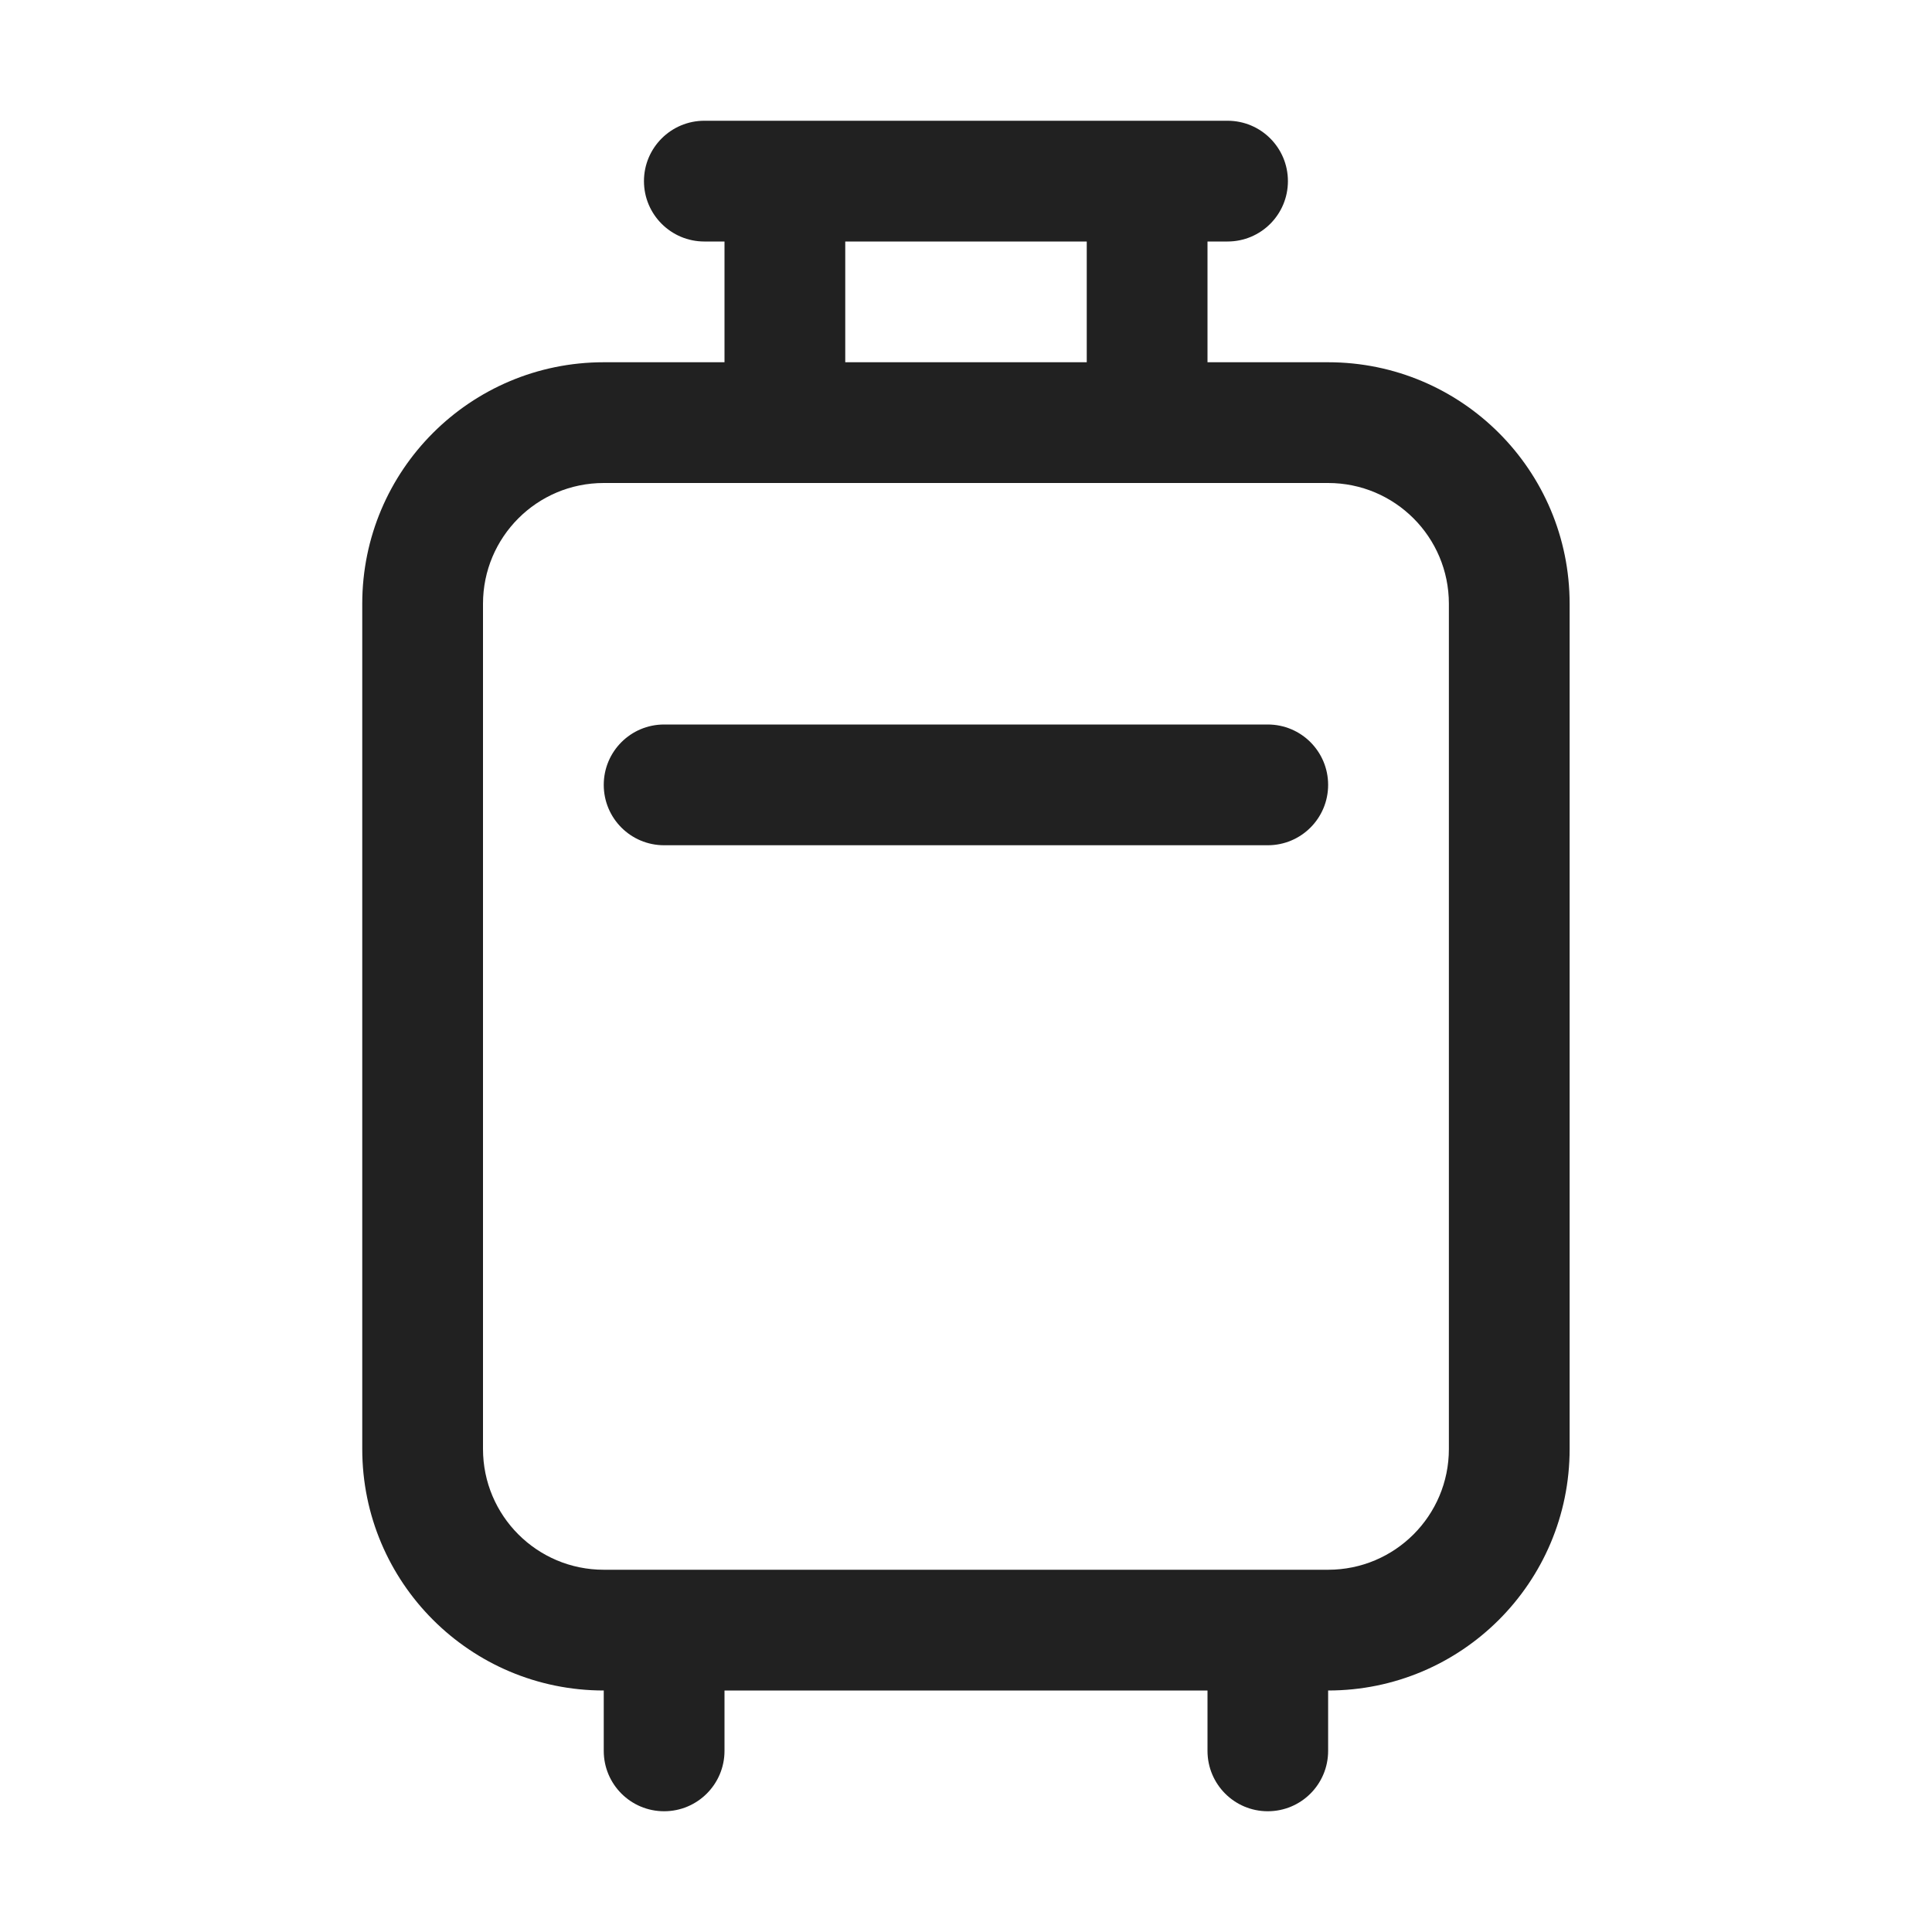 <svg viewBox="0 0 16 16" fill="none" xmlns="http://www.w3.org/2000/svg" height="1em" width="1em">
  <path d="M5.333 1.5C5.333 1.224 5.557 1 5.833 1H10.166C10.443 1 10.666 1.224 10.666 1.5C10.666 1.776 10.443 2 10.166 2H10V3H10.999C12.104 3 12.999 3.895 12.999 5V12C12.999 13.105 12.104 14 10.999 14V14.5C10.999 14.776 10.776 15 10.499 15C10.223 15 10 14.776 10 14.5V14H6V14.5C6 14.776 5.776 15 5.5 15C5.223 15 5 14.776 5 14.5V14C3.895 14 3 13.105 3 12V5C3 3.895 3.895 3 5 3H6V2H5.833C5.557 2 5.333 1.776 5.333 1.5ZM7 2V3H9V2H7ZM5 4C4.447 4 4 4.448 4 5V12C4 12.552 4.447 13 5 13H10.999C11.552 13 11.999 12.552 11.999 12V5C11.999 4.448 11.552 4 10.999 4H5ZM5 6.5C5 6.224 5.223 6 5.5 6H10.499C10.776 6 10.999 6.224 10.999 6.5C10.999 6.776 10.776 7 10.499 7H5.5C5.223 7 5 6.776 5 6.5Z" fill="#212121"/>
</svg>
